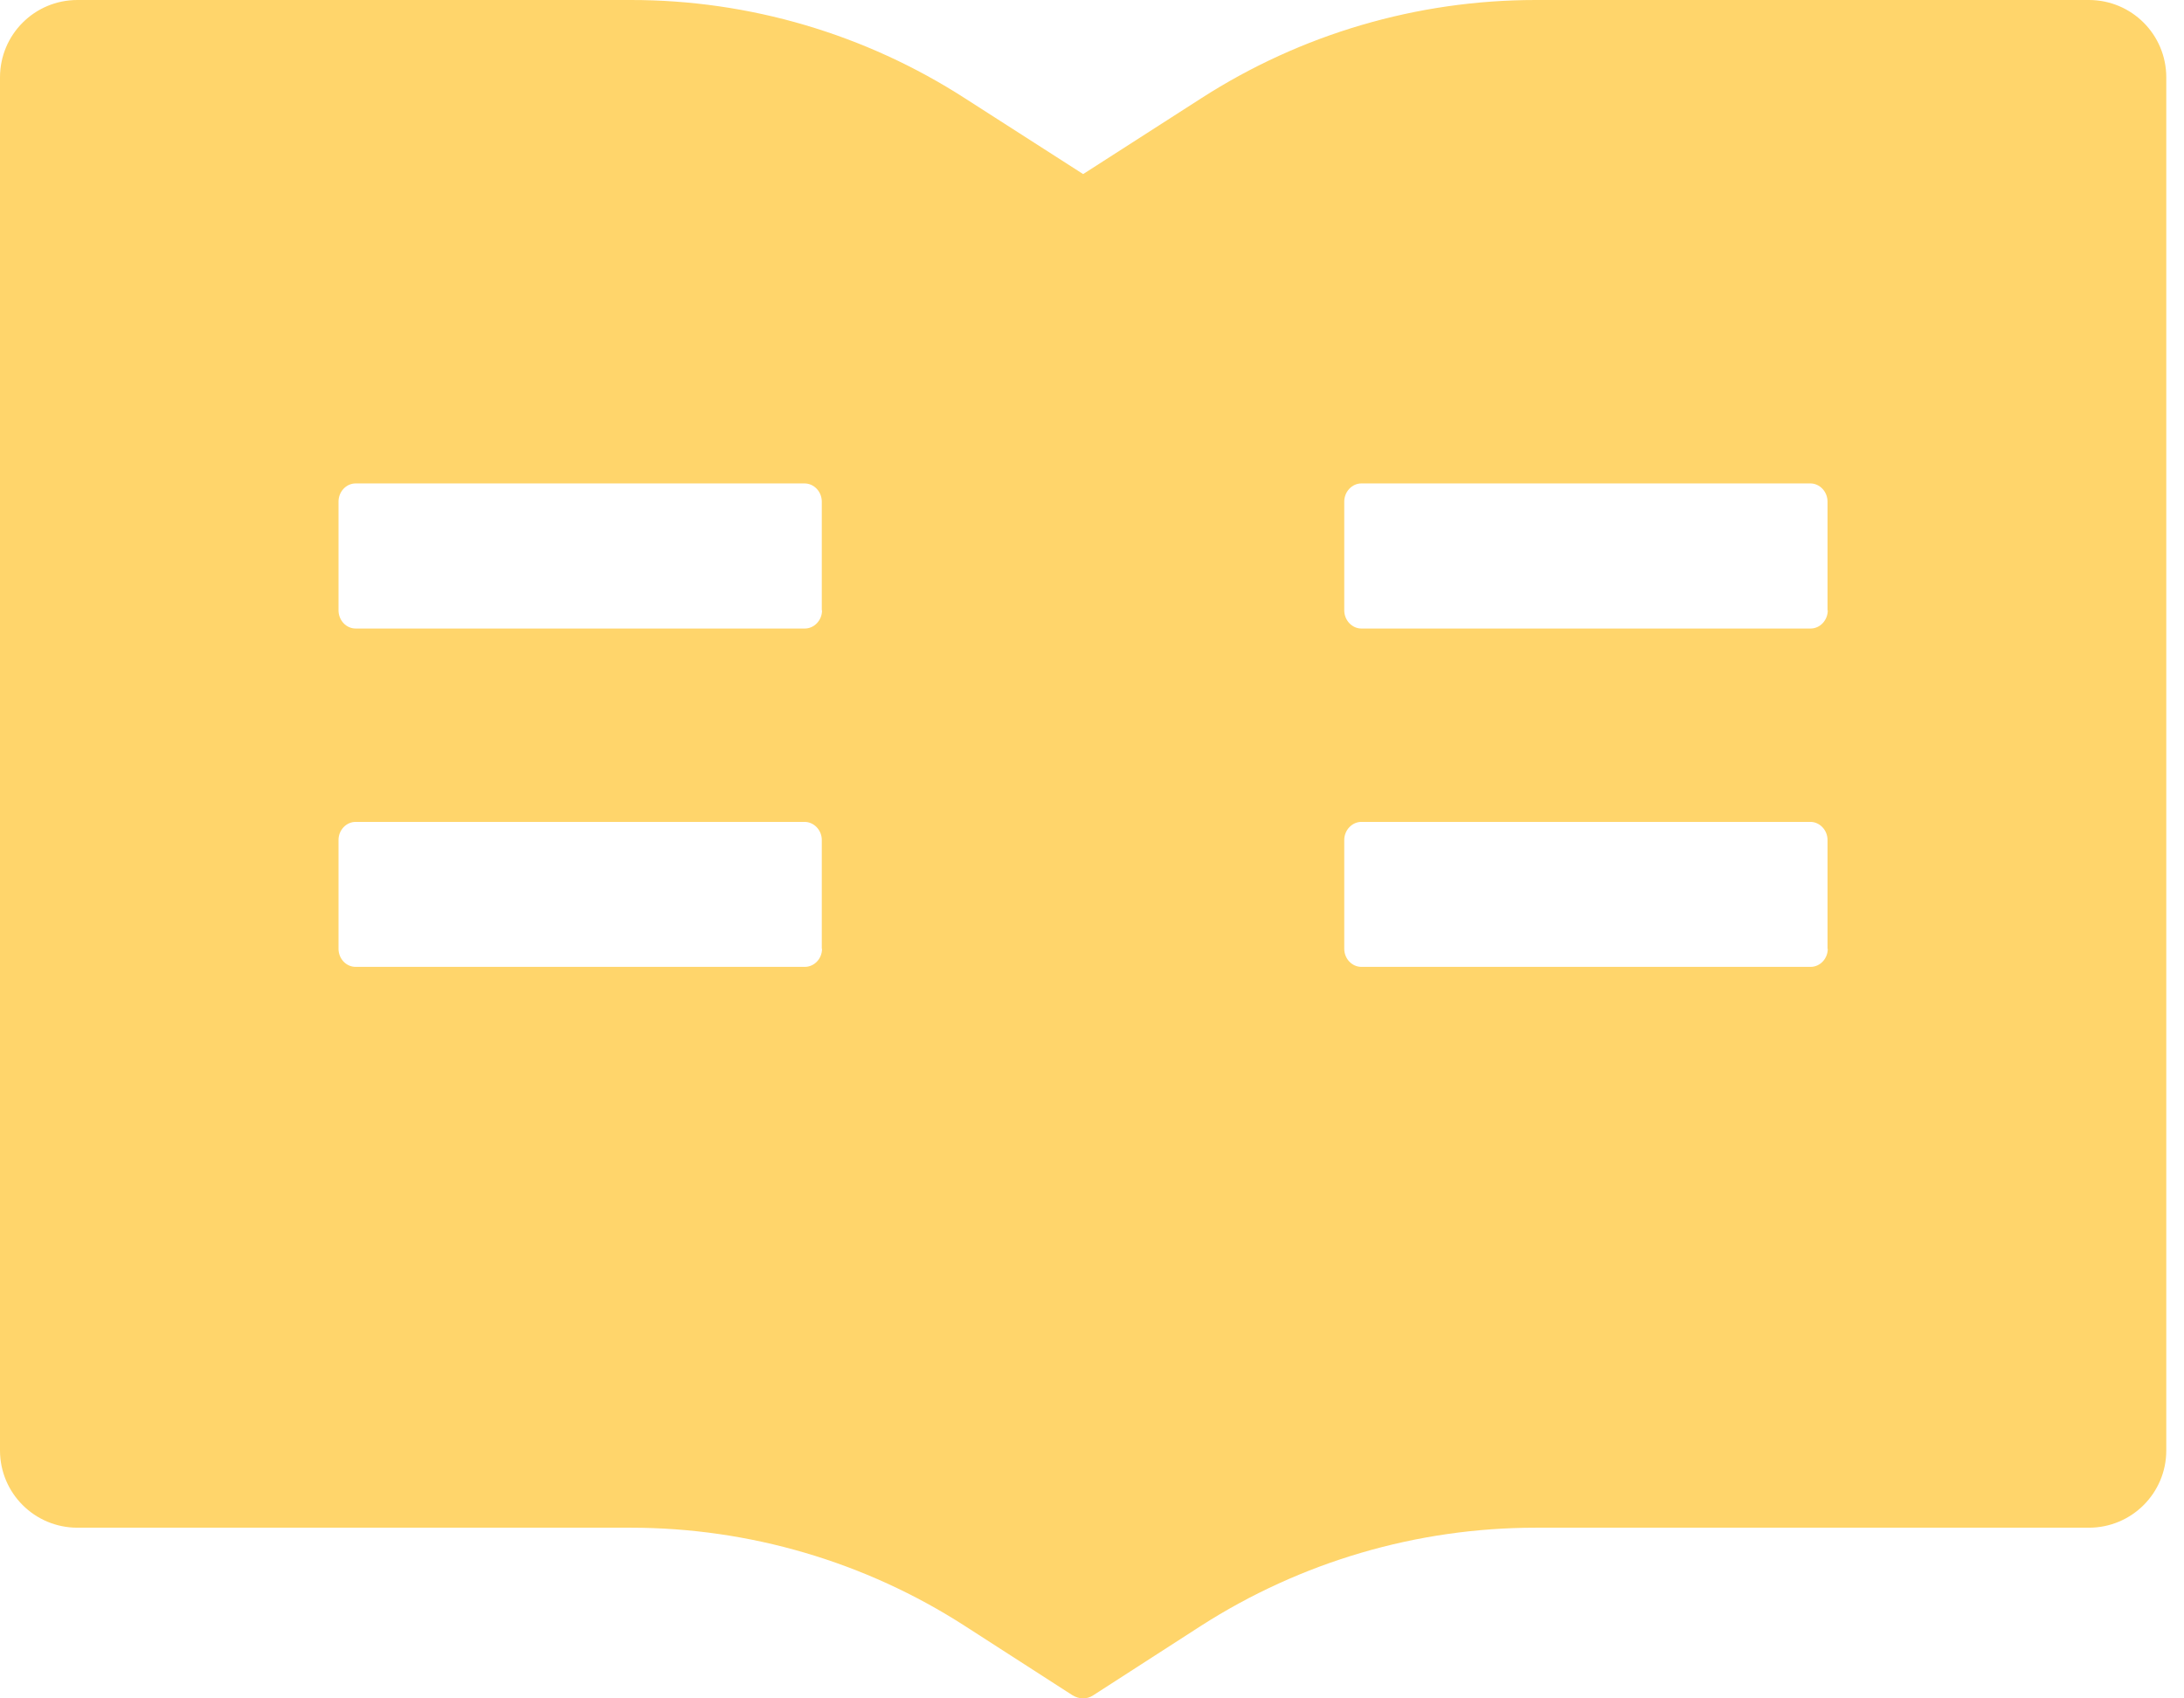 <svg width="18" height="14" viewBox="0 0 18 14" fill="none" xmlns="http://www.w3.org/2000/svg">
<path d="M17.216 7.27309e-07H12.657C11.679 7.27309e-07 10.722 0.281 9.899 0.811L8.927 1.435L7.954 0.811C7.132 0.281 6.175 -0.001 5.197 7.27309e-07H0.638C0.285 7.27309e-07 0 0.285 0 0.638V11.956C0 12.308 0.285 12.593 0.638 12.593H5.197C6.175 12.593 7.132 12.874 7.954 13.404L8.839 13.974C8.865 13.99 8.895 14 8.925 14C8.955 14 8.985 13.992 9.011 13.974L9.895 13.404C10.72 12.874 11.679 12.593 12.657 12.593H17.216C17.569 12.593 17.854 12.308 17.854 11.956V0.638C17.854 0.285 17.569 7.27309e-07 17.216 7.27309e-07ZM6.775 7.821C6.775 7.903 6.711 7.97 6.633 7.97H2.931C2.853 7.97 2.79 7.903 2.79 7.821V6.924C2.79 6.843 2.853 6.775 2.931 6.775H6.631C6.709 6.775 6.773 6.843 6.773 6.924V7.821H6.775ZM6.775 5.031C6.775 5.113 6.711 5.181 6.633 5.181H2.931C2.853 5.181 2.79 5.113 2.79 5.031V4.135C2.79 4.053 2.853 3.985 2.931 3.985H6.631C6.709 3.985 6.773 4.053 6.773 4.135V5.031H6.775ZM15.064 7.821C15.064 7.903 15 7.97 14.923 7.97H11.22C11.143 7.97 11.079 7.903 11.079 7.821V6.924C11.079 6.843 11.143 6.775 11.22 6.775H14.921C14.998 6.775 15.062 6.843 15.062 6.924V7.821H15.064ZM15.064 5.031C15.064 5.113 15 5.181 14.923 5.181H11.22C11.143 5.181 11.079 5.113 11.079 5.031V4.135C11.079 4.053 11.143 3.985 11.22 3.985H14.921C14.998 3.985 15.062 4.053 15.062 4.135V5.031H15.064Z" fill="#FFD56B"/>
</svg>
